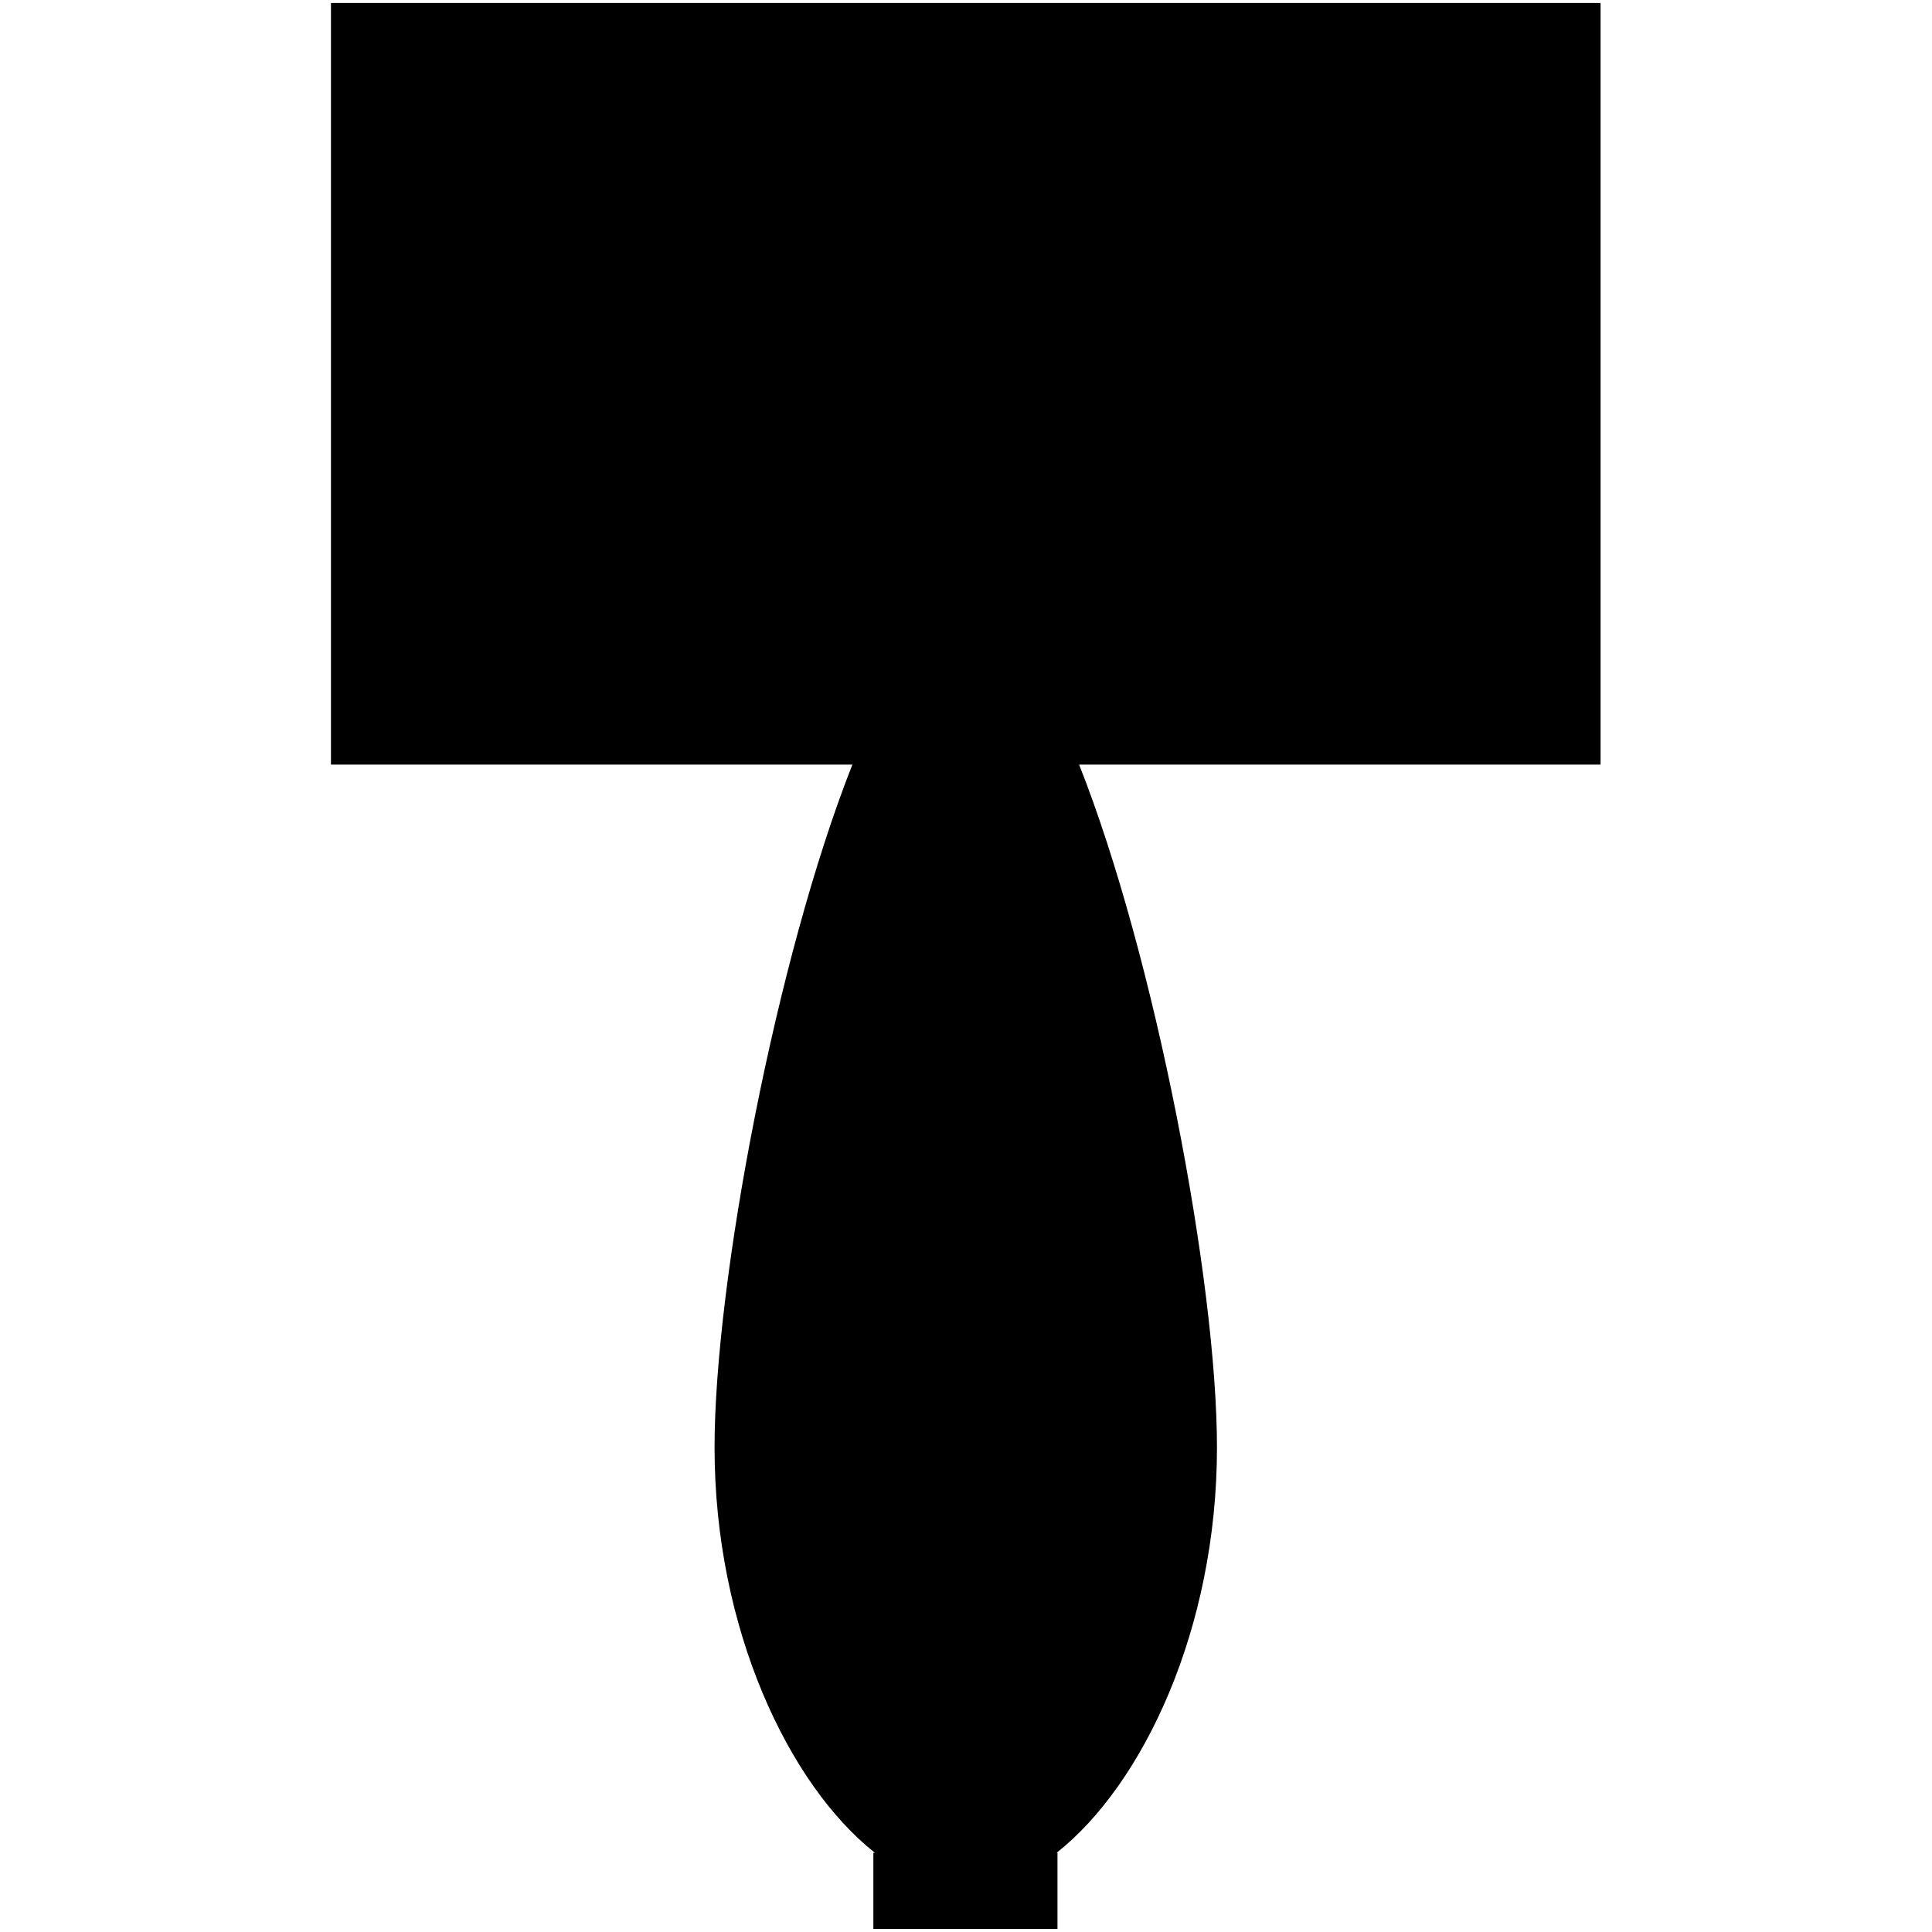 <?xml version="1.0" encoding="utf-8"?>
<!-- Generator: Adobe Illustrator 21.1.0, SVG Export Plug-In . SVG Version: 6.00 Build 0)  -->
<svg version="1.1" id="Layer_1" xmlns="http://www.w3.org/2000/svg" xmlns:xlink="http://www.w3.org/1999/xlink" x="0px" y="0px"
	 viewBox="0 0 2000 2000" style="enable-background:new 0 0 2000 2000;" xml:space="preserve">
<path d="M1657.1,3.1H342.6v788.4h539.8c-78.8,199.2-142.7,535.7-142.7,706.9c0,187.9,76.9,349.2,166,419.6h-1.6v78.8h190.6v-78.8
	h-0.9c89.2-70.4,166-231.7,166-419.6c0-171.3-63.8-507.7-142.7-706.9h539.8V3.1z"/>
</svg>
